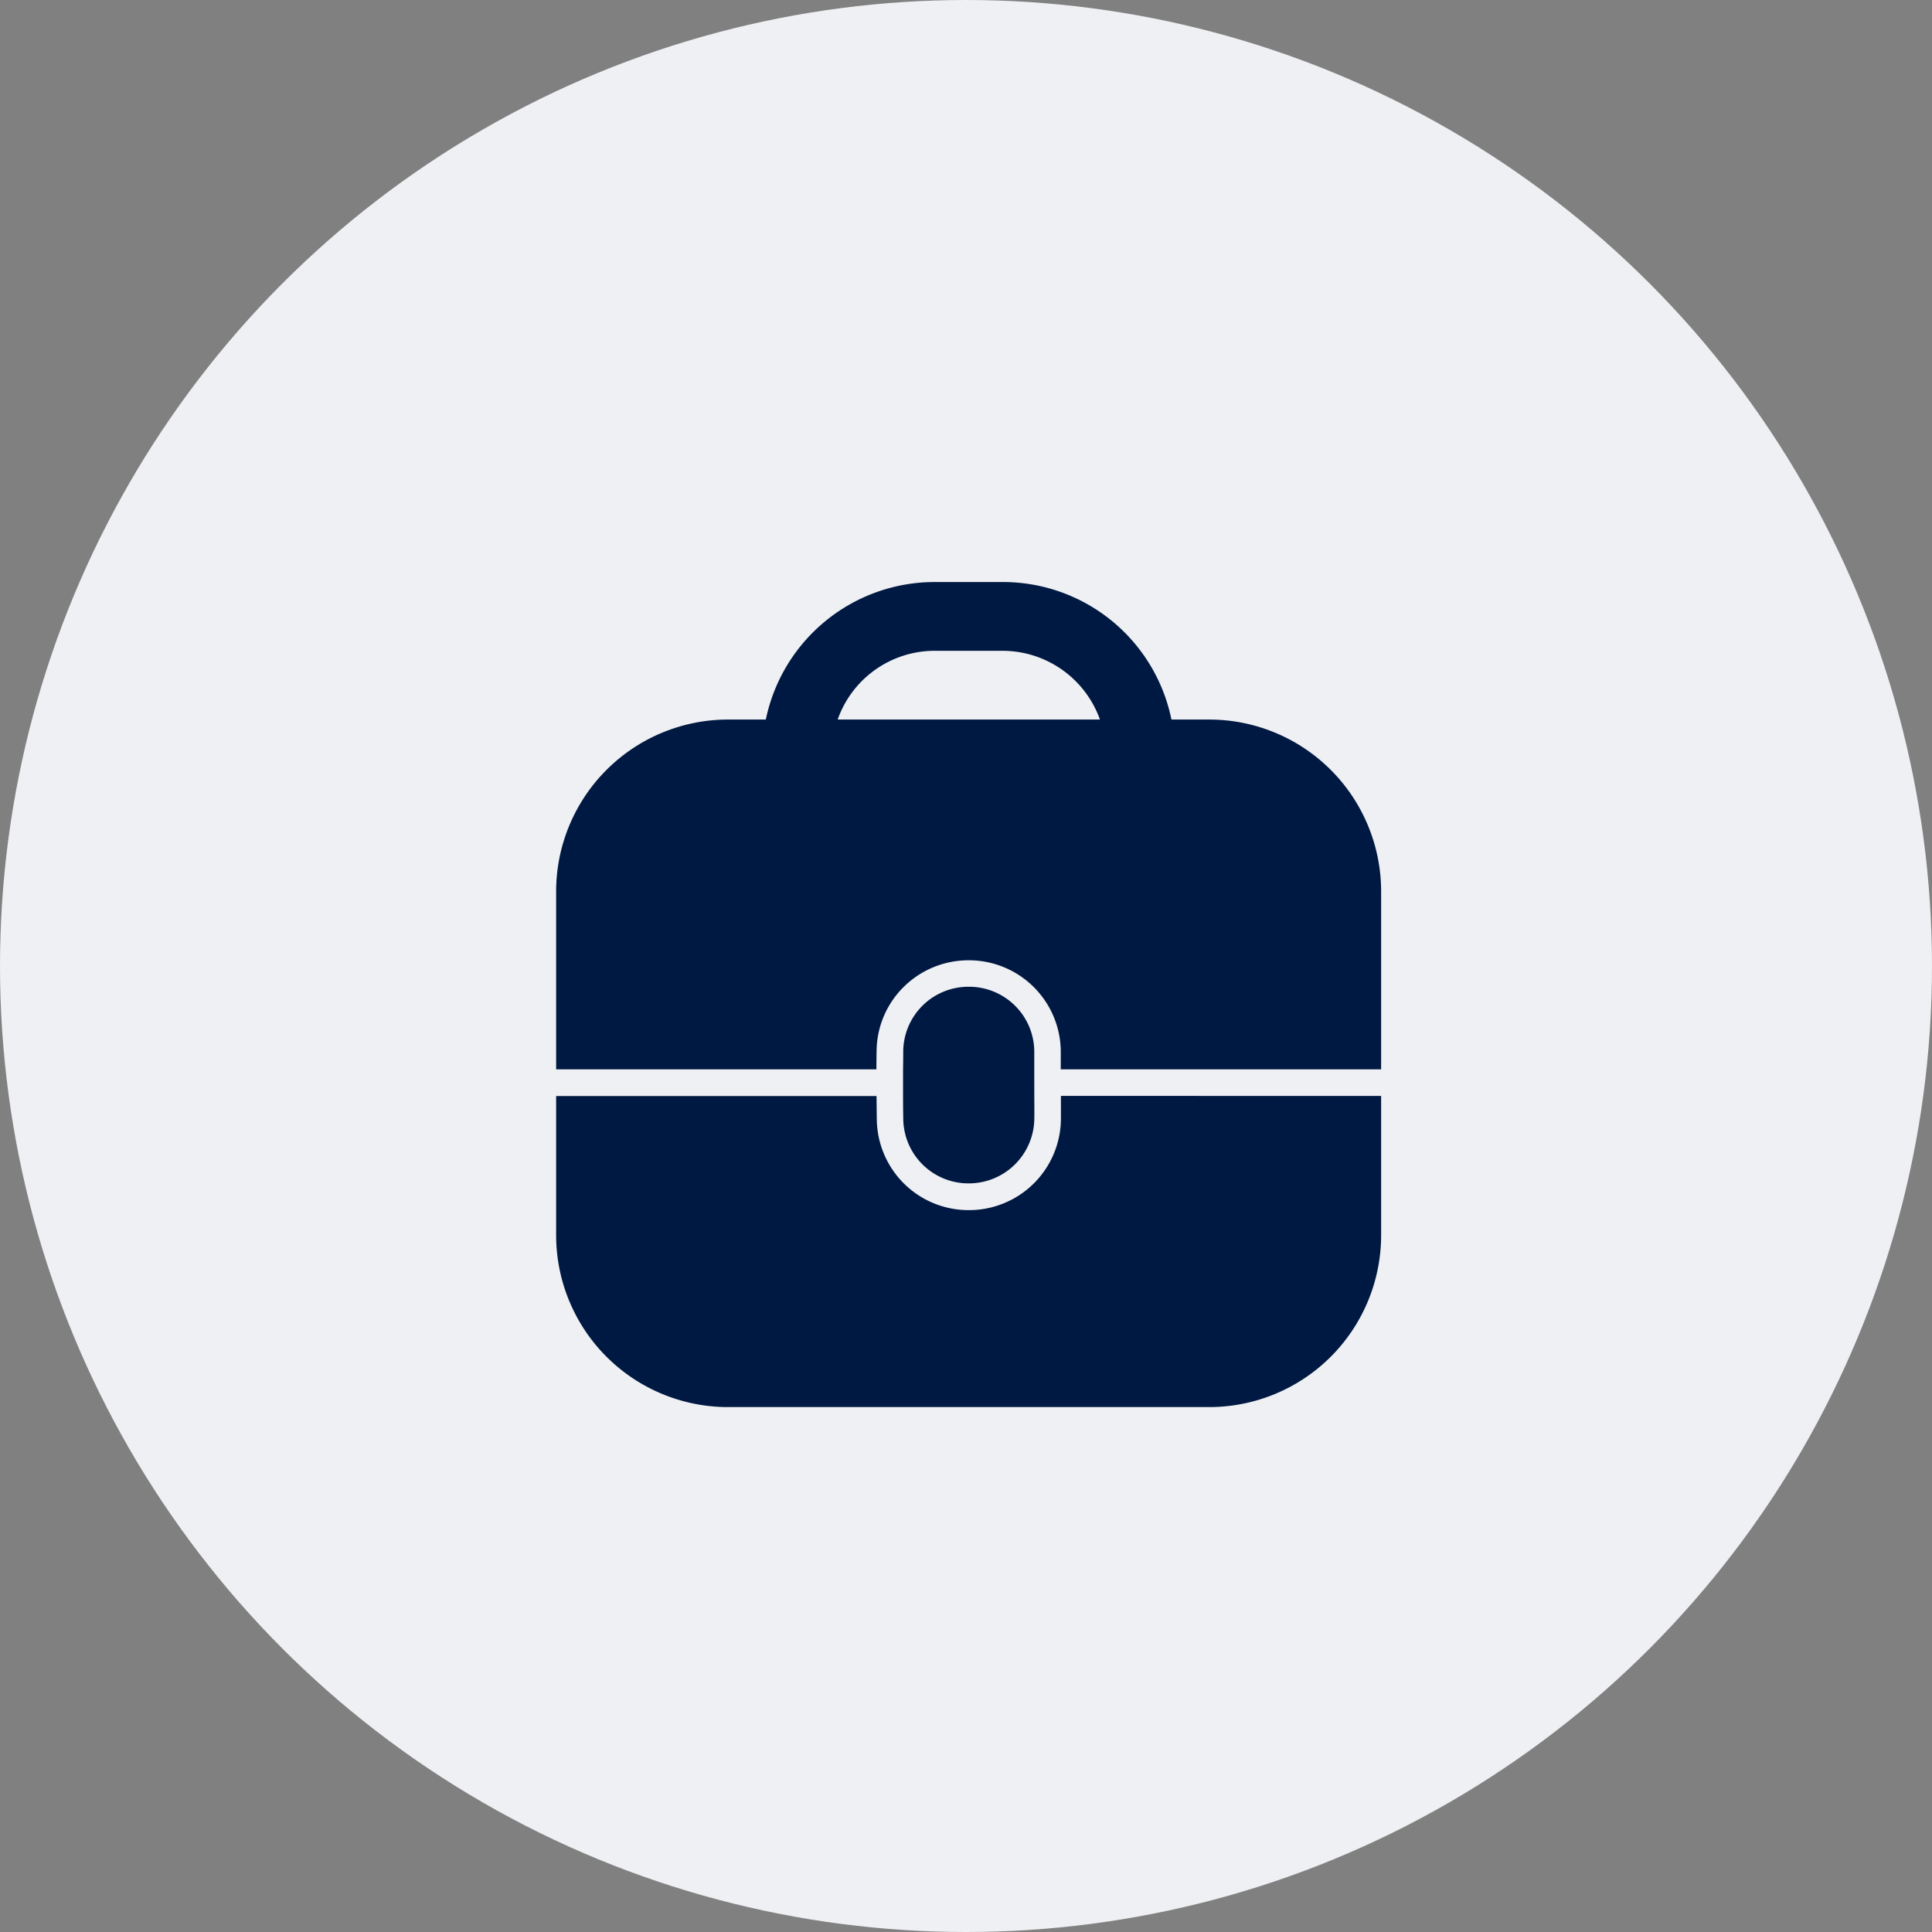 <svg xmlns="http://www.w3.org/2000/svg" xmlns:xlink="http://www.w3.org/1999/xlink" width="62" height="62" viewBox="0 0 62 62"><rect x="0" y="0" width="62" height="62" fill="#808080" stroke="none"/><defs><clipPath id="a"><rect width="26.475" height="26.475" fill="#001942"/></clipPath></defs><circle cx="31" cy="31" r="31" fill="#eff0f3"/><g transform="translate(17.847 18.678)"><g clip-path="url(#a)"><path d="M20.959,4.413H19.746A5.517,5.517,0,0,0,14.34,0H12.135A5.535,5.535,0,0,0,6.729,4.413H5.516A5.518,5.518,0,0,0,0,9.928v5.711H10.278q0-.3.006-.6a2.921,2.921,0,0,1,.885-2.06,2.952,2.952,0,0,1,2.074-.84h.011a2.947,2.947,0,0,1,2.94,2.884c0,.207,0,.413,0,.615H26.475V9.928a5.518,5.518,0,0,0-5.516-5.515m-11.924,0a3.3,3.3,0,0,1,3.111-2.206H14.34a3.321,3.321,0,0,1,3.111,2.206Zm6.309,11.745c0-.173,0-.345,0-.519,0-.2,0-.4,0-.6a2.093,2.093,0,0,0-2.09-2.051h-.009a2.091,2.091,0,0,0-2.106,2.06q0,.293-.006.588c0,.284,0,.568,0,.853q0,.378.007.757a2.092,2.092,0,0,0,2.09,2.052h.008a2.1,2.1,0,0,0,2.107-2.06c.005-.249,0-.5,0-.748,0-.112,0-.222,0-.334m.854.334c0,.249,0,.507,0,.766a2.948,2.948,0,0,1-2.959,2.9h-.011a2.944,2.944,0,0,1-2.938-2.89q-.006-.379-.009-.771H0v4.467a5.518,5.518,0,0,0,5.516,5.515H20.959a5.518,5.518,0,0,0,5.516-5.515V16.492Z" fill="#001942"/></g></g></svg>